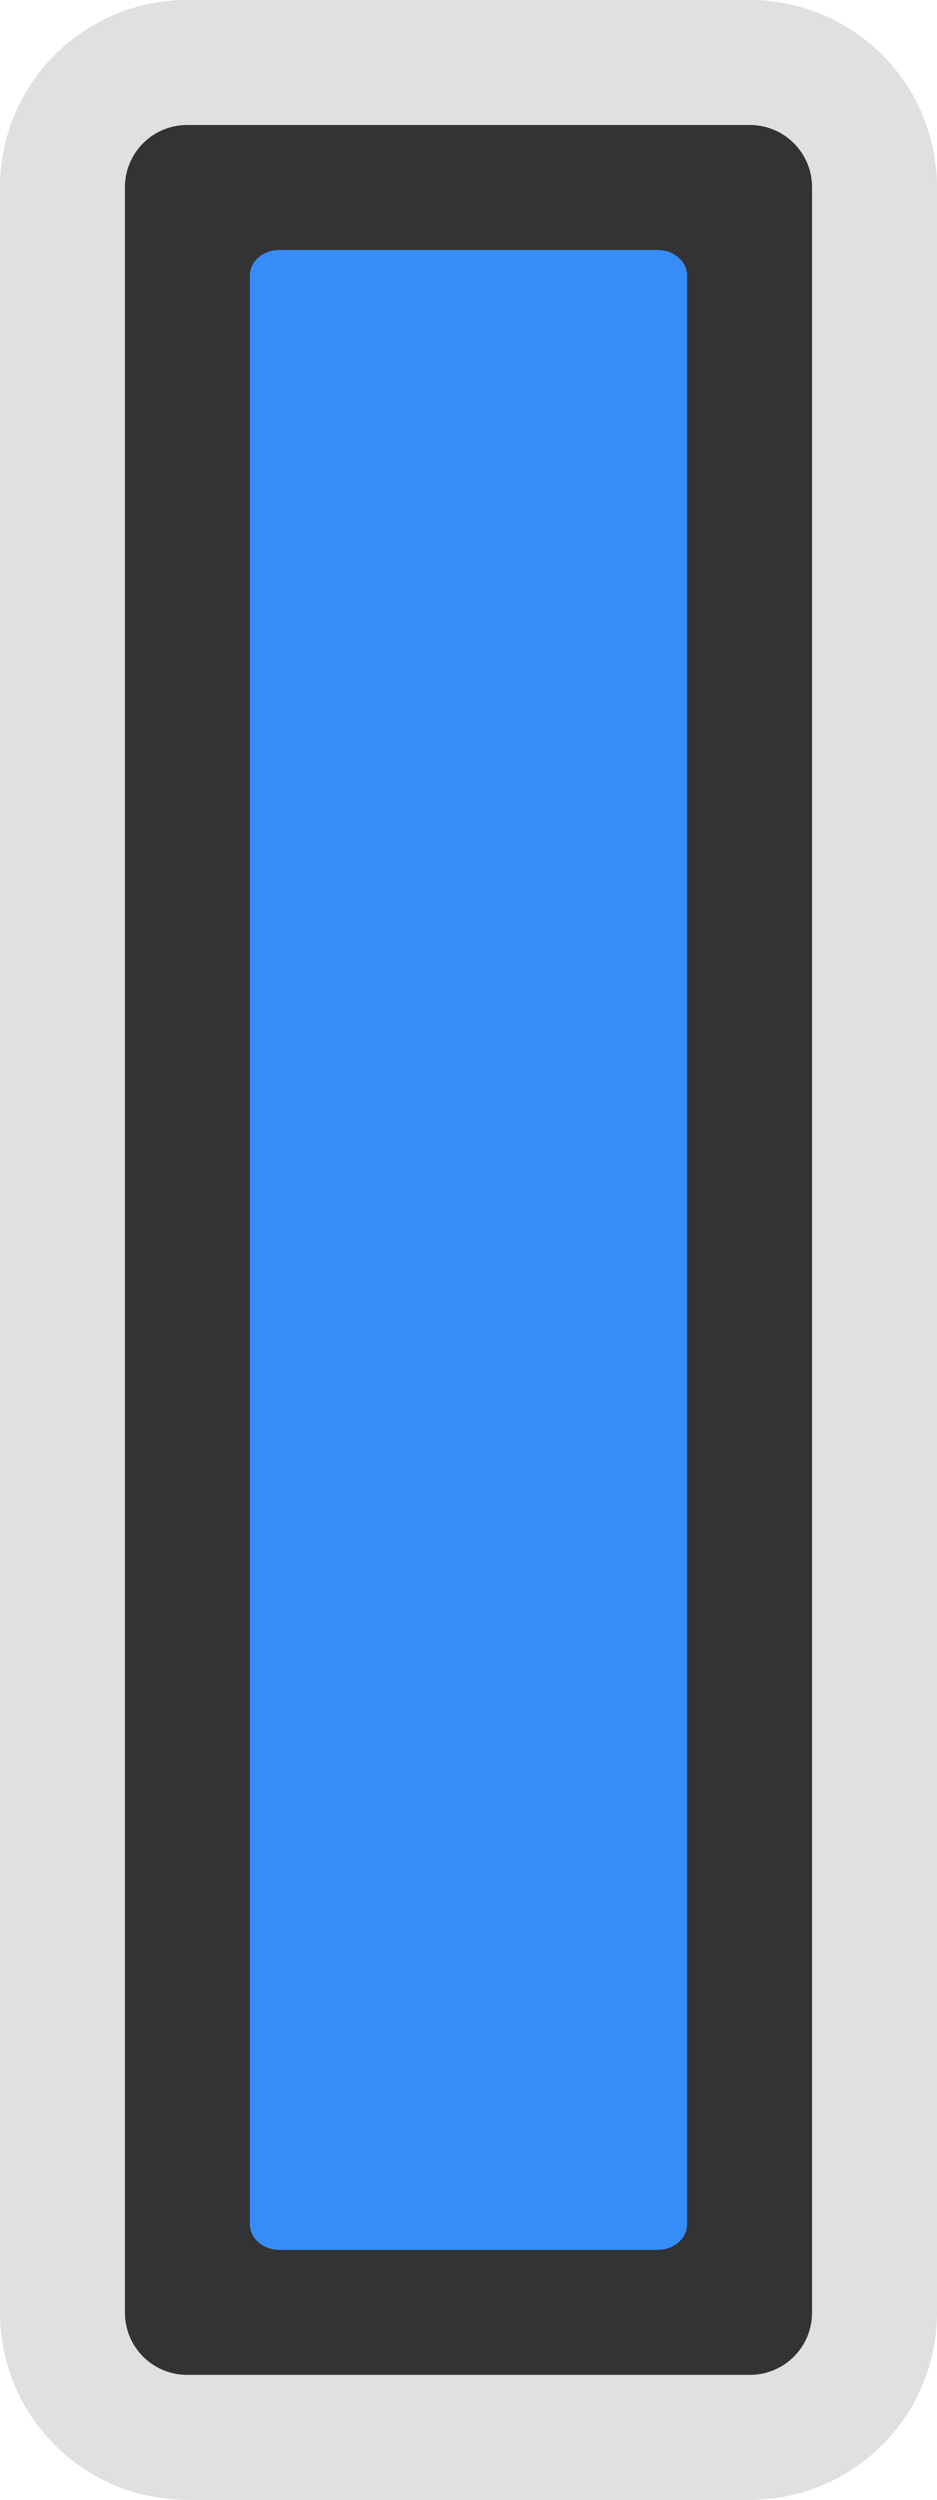 <?xml version="1.0" encoding="UTF-8"?>
<svg width="15" height="40" version="1.1" xmlns="http://www.w3.org/2000/svg">
 <style/>
 <path d="m3 1h9c1.108 0 2 0.892 2 2v34c0 1.108-0.892 2-2 2h-9c-1.108 0-2-0.892-2-2v-34c0-1.108 0.892-2 2-2z" fill="#333" stroke="#e0e0e0" stroke-width="2"/>
 <path d="m4 35.589v-31.178c0-0.228 0.211-0.411 0.474-0.411h6.052c0.263 0 0.474 0.183 0.474 0.411v31.178c0 0.228-0.211 0.411-0.474 0.411h-6.052c-0.263 0-0.474-0.183-0.474-0.411z" fill="#378df7"/>
</svg>

